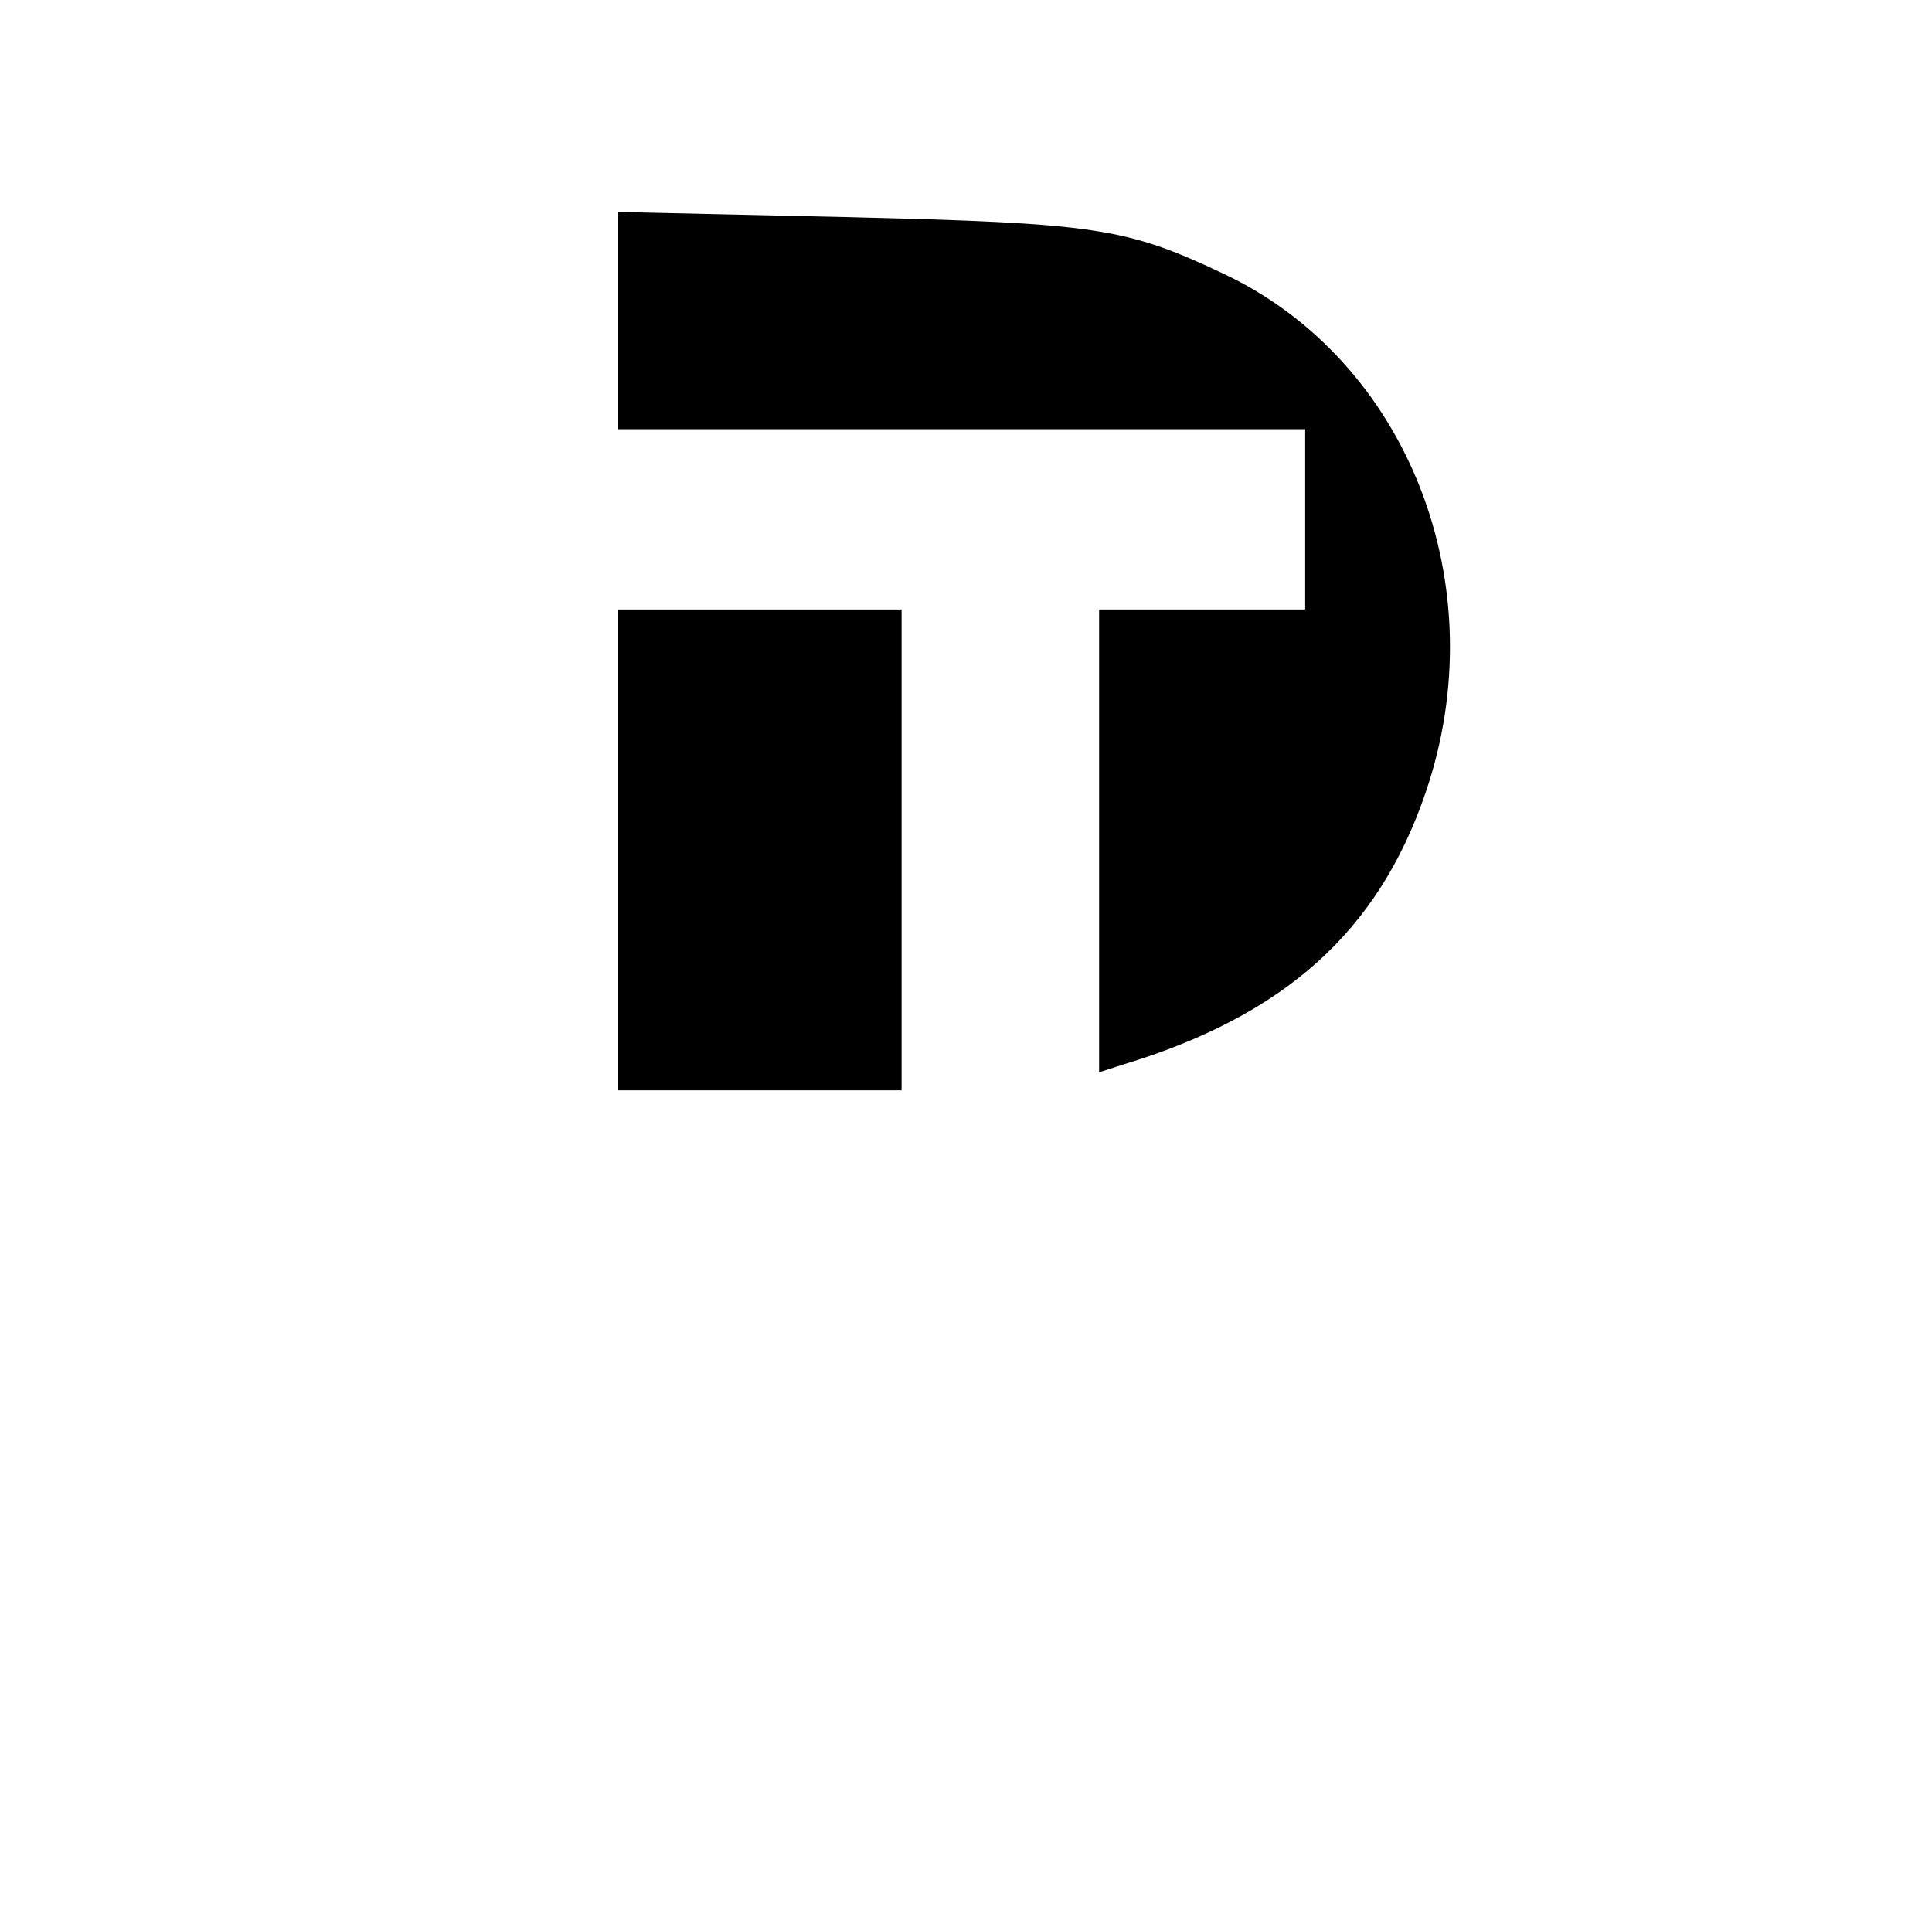 <?xml version="1.0" standalone="no"?>
<!DOCTYPE svg PUBLIC "-//W3C//DTD SVG 20010904//EN"
 "http://www.w3.org/TR/2001/REC-SVG-20010904/DTD/svg10.dtd">
<svg version="1.0" xmlns="http://www.w3.org/2000/svg"
 width="225pt" height="224pt" viewBox="0 0 225 224"
 preserveAspectRatio="xMidYMid meet">
<g transform="translate(0,224) scale(0.1,-0.1)"
fill="#000000" stroke="none">
<path d="M720 1867 l0 -127 400 0 400 0 0 -105 0 -105 -120 0 -120 0 0 -269 0
-270 28 9 c188 57 297 155 352 316 83 241 -20 505 -237 606 -112 53 -149 58
-435 65 l-268 6 0 -126z"/>
<path d="M720 1250 l0 -280 165 0 165 0 0 280 0 280 -165 0 -165 0 0 -280z"/>
</g>
</svg>

